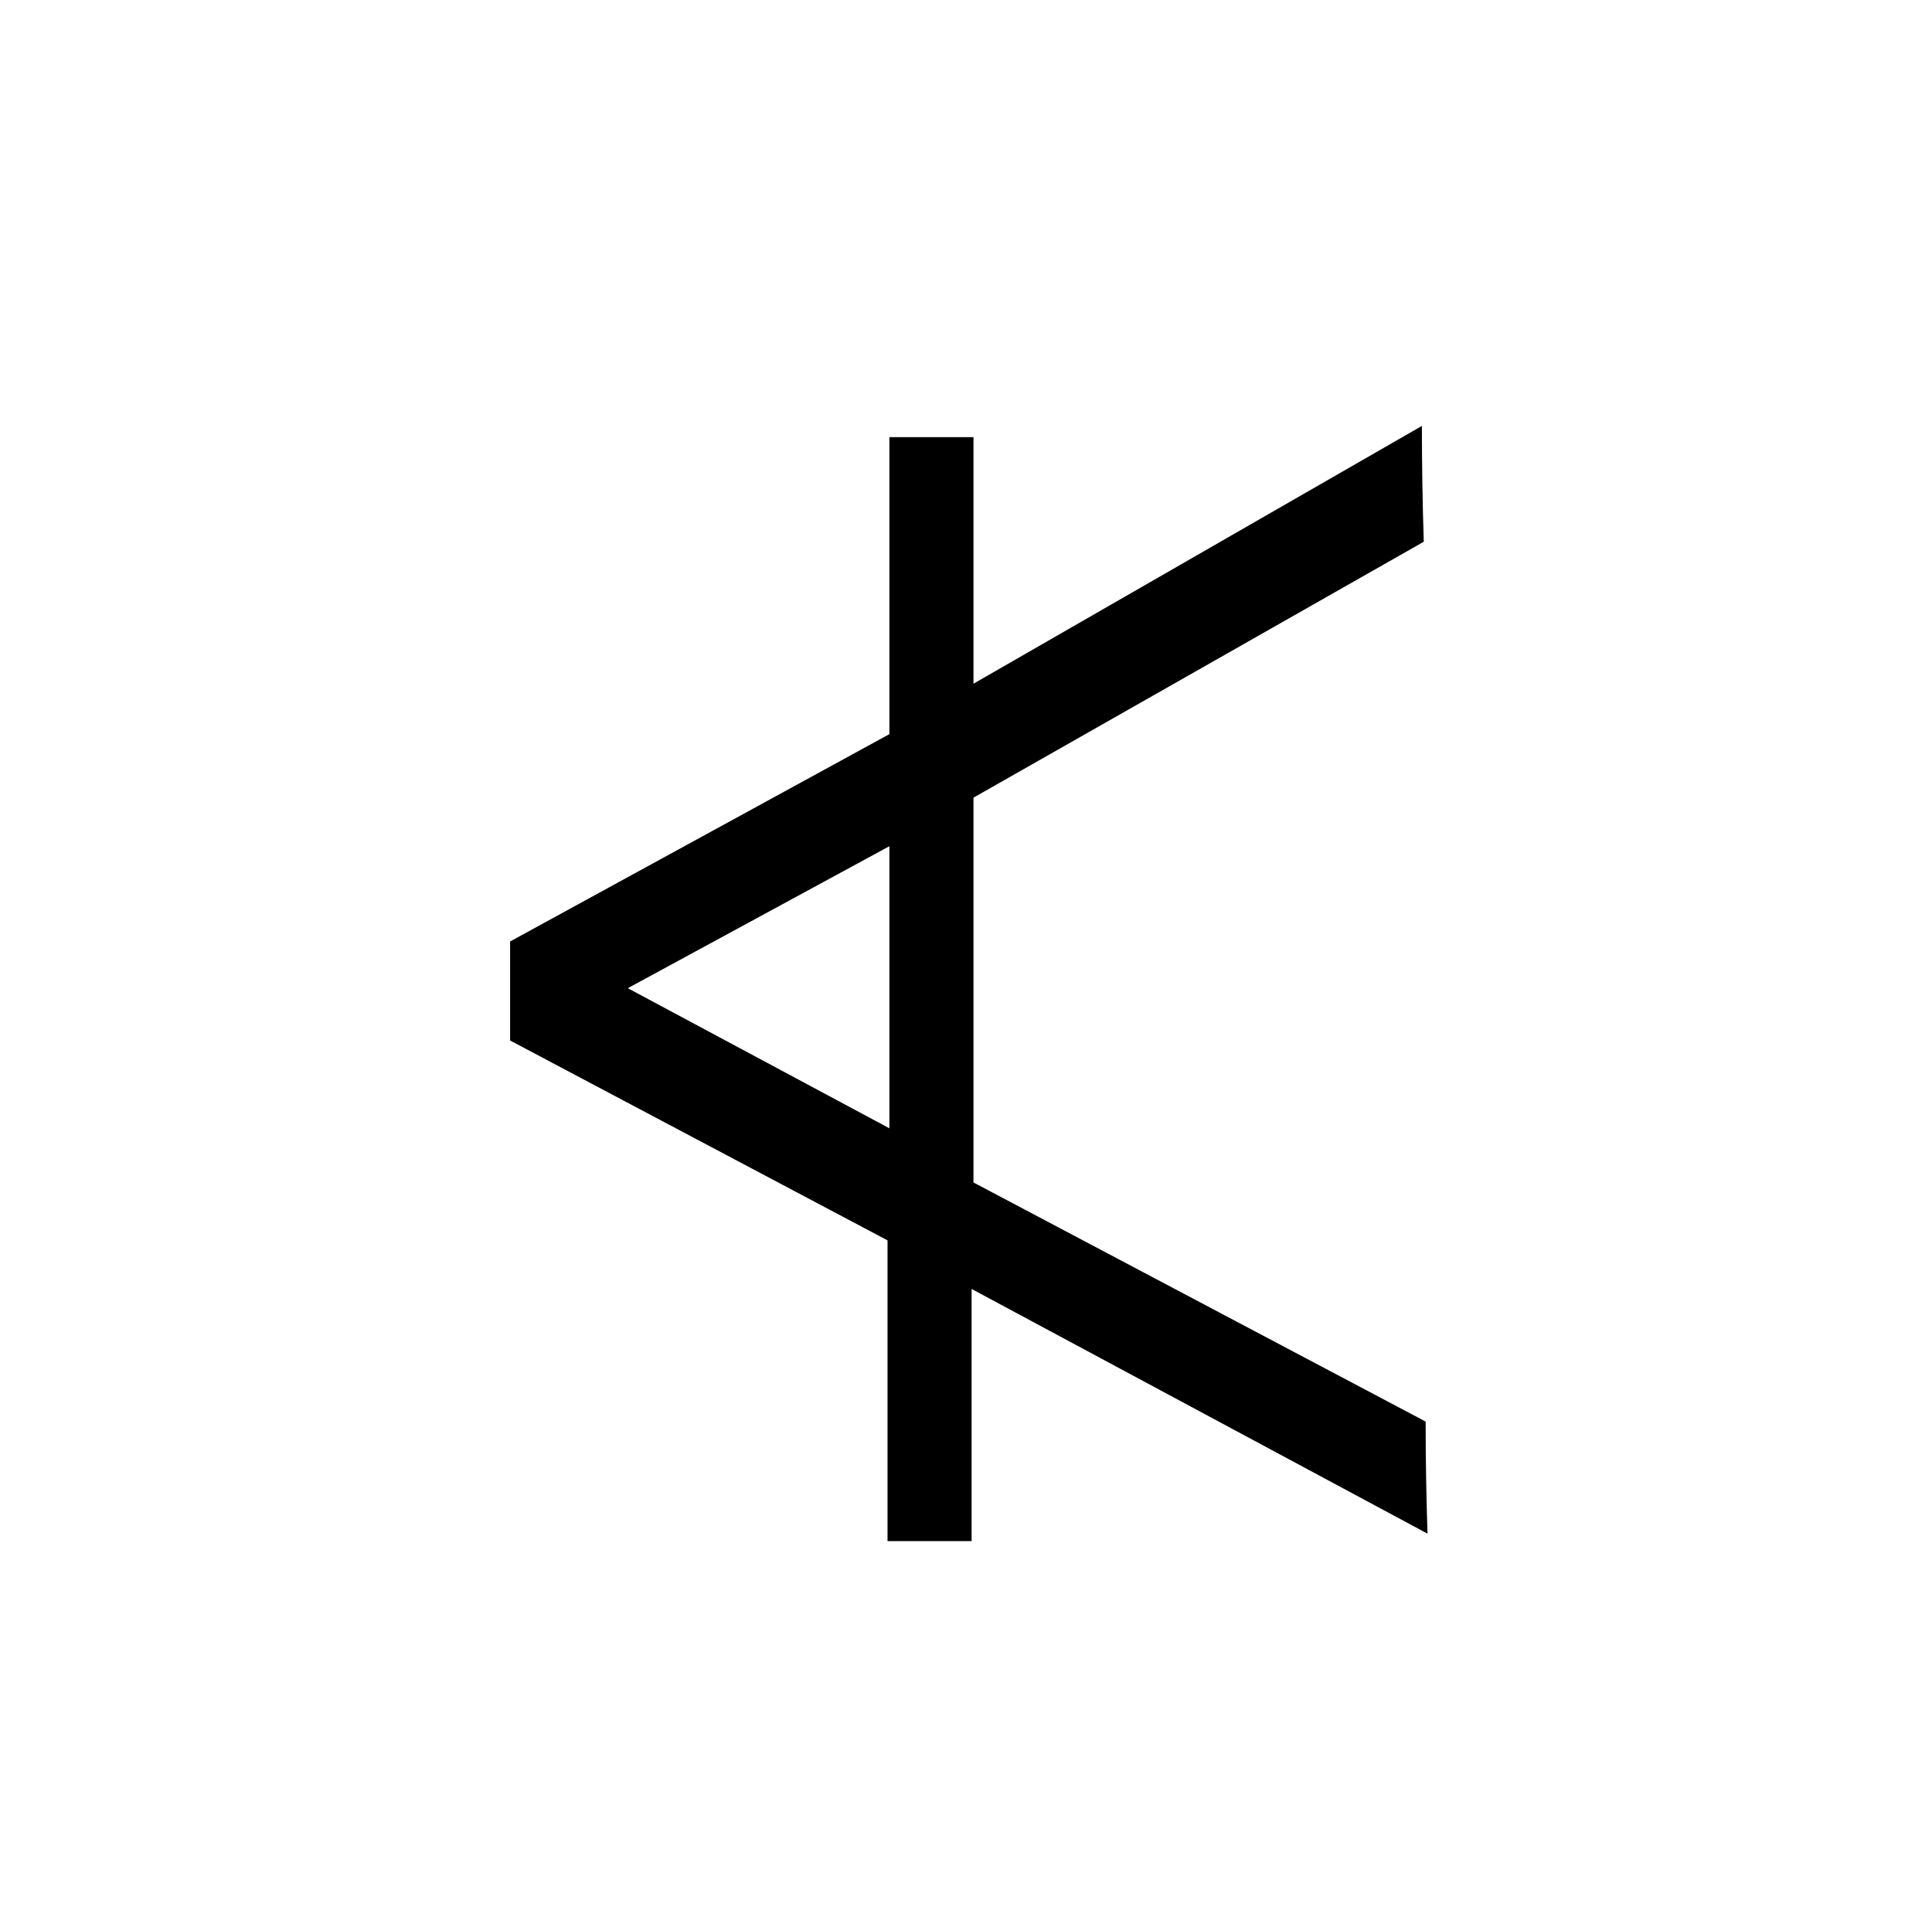 <?xml version="1.0" standalone="no"?>
<!DOCTYPE svg PUBLIC "-//W3C//DTD SVG 1.1//EN" "http://www.w3.org/Graphics/SVG/1.1/DTD/svg11.dtd" >
<svg xmlns="http://www.w3.org/2000/svg" xmlns:xlink="http://www.w3.org/1999/xlink" version="1.1" viewBox="-10 0 1034 1024">
  <g transform="matrix(1 0 0 -1 0 820)">
   <path fill="currentColor"
d="M263 316v-53l202 -107v-161h45v135l244 -131q-1 30 -1 60l-242 128v206l241 137q-1 31 -1 62l-240 -138v132h-45v-159zM326 291l140 76v-151z" />
  </g>

</svg>
